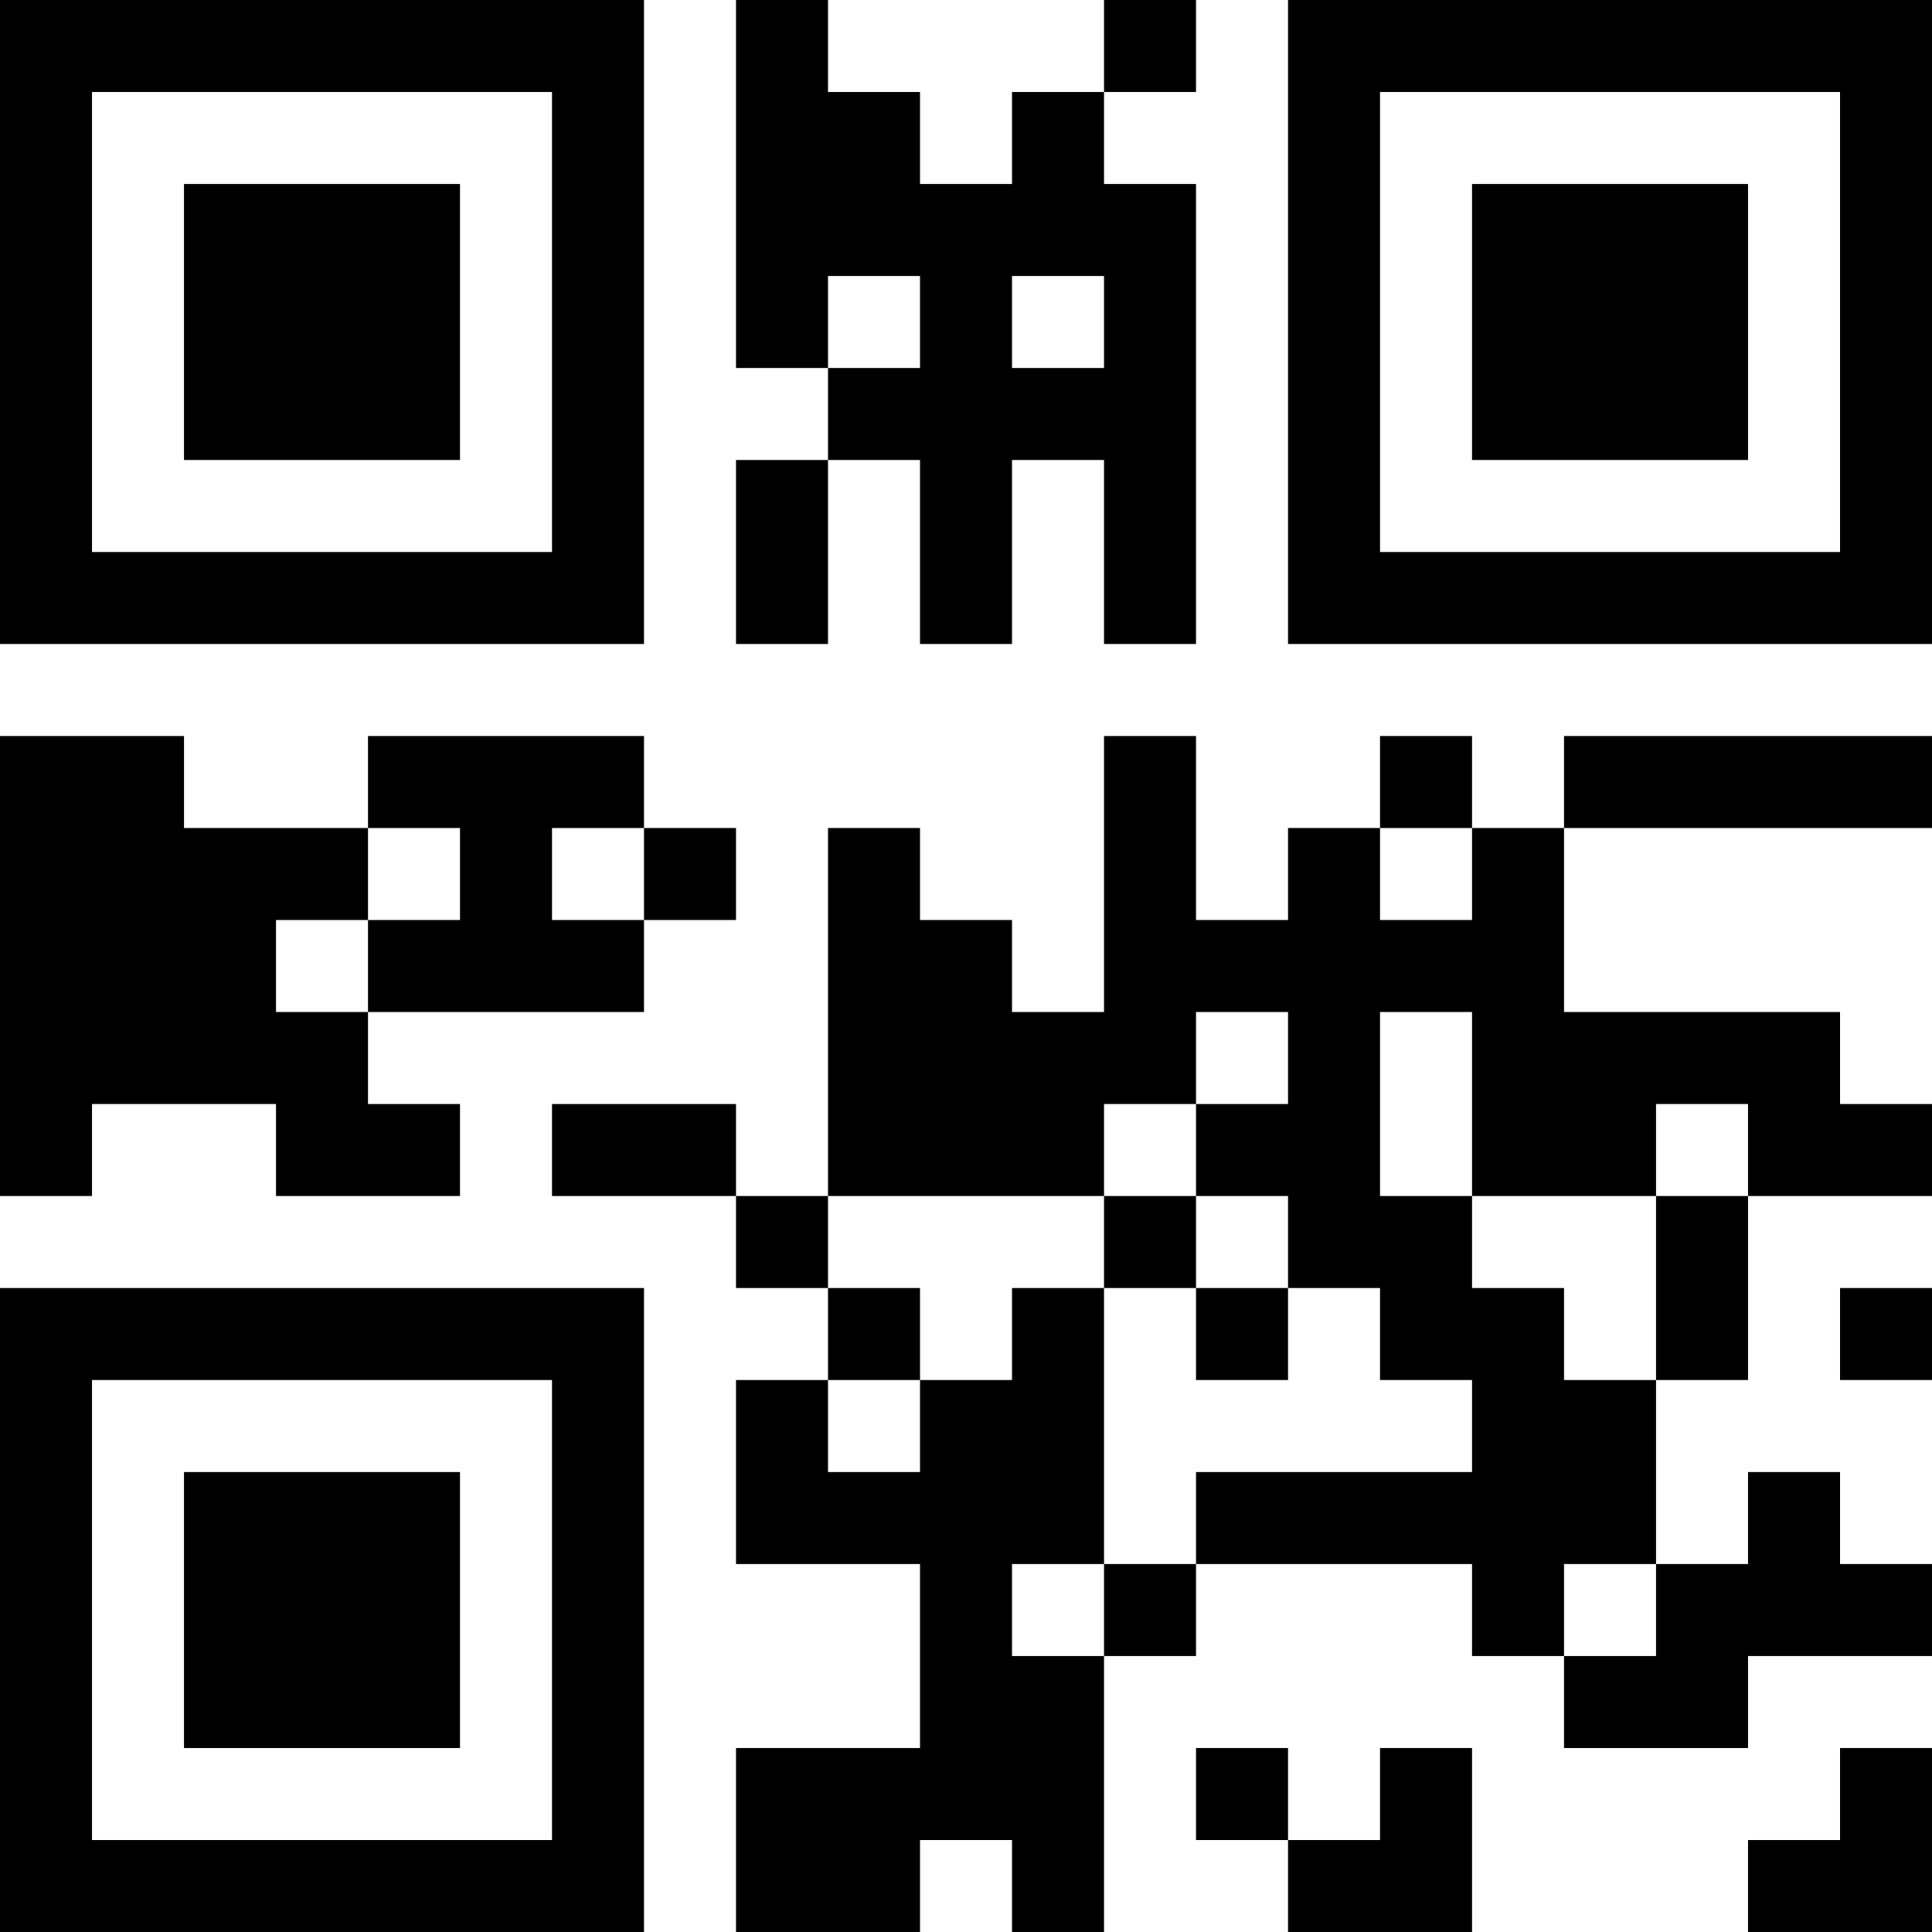 <?xml version="1.0" encoding="UTF-8"?>
<svg xmlns="http://www.w3.org/2000/svg" version="1.1" width="100" height="100" viewBox="0 0 100 100"><rect x="0" y="0" width="100" height="100" fill="#ffffff"/><g transform="scale(4.762)"><g transform="translate(0,0)"><path fill-rule="evenodd" d="M8 0L8 4L9 4L9 5L8 5L8 7L9 7L9 5L10 5L10 7L11 7L11 5L12 5L12 7L13 7L13 2L12 2L12 1L13 1L13 0L12 0L12 1L11 1L11 2L10 2L10 1L9 1L9 0ZM9 3L9 4L10 4L10 3ZM11 3L11 4L12 4L12 3ZM0 8L0 13L1 13L1 12L3 12L3 13L5 13L5 12L4 12L4 11L7 11L7 10L8 10L8 9L7 9L7 8L4 8L4 9L2 9L2 8ZM12 8L12 11L11 11L11 10L10 10L10 9L9 9L9 13L8 13L8 12L6 12L6 13L8 13L8 14L9 14L9 15L8 15L8 17L10 17L10 19L8 19L8 21L10 21L10 20L11 20L11 21L12 21L12 18L13 18L13 17L16 17L16 18L17 18L17 19L19 19L19 18L21 18L21 17L20 17L20 16L19 16L19 17L18 17L18 15L19 15L19 13L21 13L21 12L20 12L20 11L17 11L17 9L21 9L21 8L17 8L17 9L16 9L16 8L15 8L15 9L14 9L14 10L13 10L13 8ZM4 9L4 10L3 10L3 11L4 11L4 10L5 10L5 9ZM6 9L6 10L7 10L7 9ZM15 9L15 10L16 10L16 9ZM13 11L13 12L12 12L12 13L9 13L9 14L10 14L10 15L9 15L9 16L10 16L10 15L11 15L11 14L12 14L12 17L11 17L11 18L12 18L12 17L13 17L13 16L16 16L16 15L15 15L15 14L14 14L14 13L13 13L13 12L14 12L14 11ZM15 11L15 13L16 13L16 14L17 14L17 15L18 15L18 13L19 13L19 12L18 12L18 13L16 13L16 11ZM12 13L12 14L13 14L13 15L14 15L14 14L13 14L13 13ZM20 14L20 15L21 15L21 14ZM17 17L17 18L18 18L18 17ZM13 19L13 20L14 20L14 21L16 21L16 19L15 19L15 20L14 20L14 19ZM20 19L20 20L19 20L19 21L21 21L21 19ZM0 0L0 7L7 7L7 0ZM1 1L1 6L6 6L6 1ZM2 2L2 5L5 5L5 2ZM14 0L14 7L21 7L21 0ZM15 1L15 6L20 6L20 1ZM16 2L16 5L19 5L19 2ZM0 14L0 21L7 21L7 14ZM1 15L1 20L6 20L6 15ZM2 16L2 19L5 19L5 16Z" fill="#000000"/></g></g></svg>
